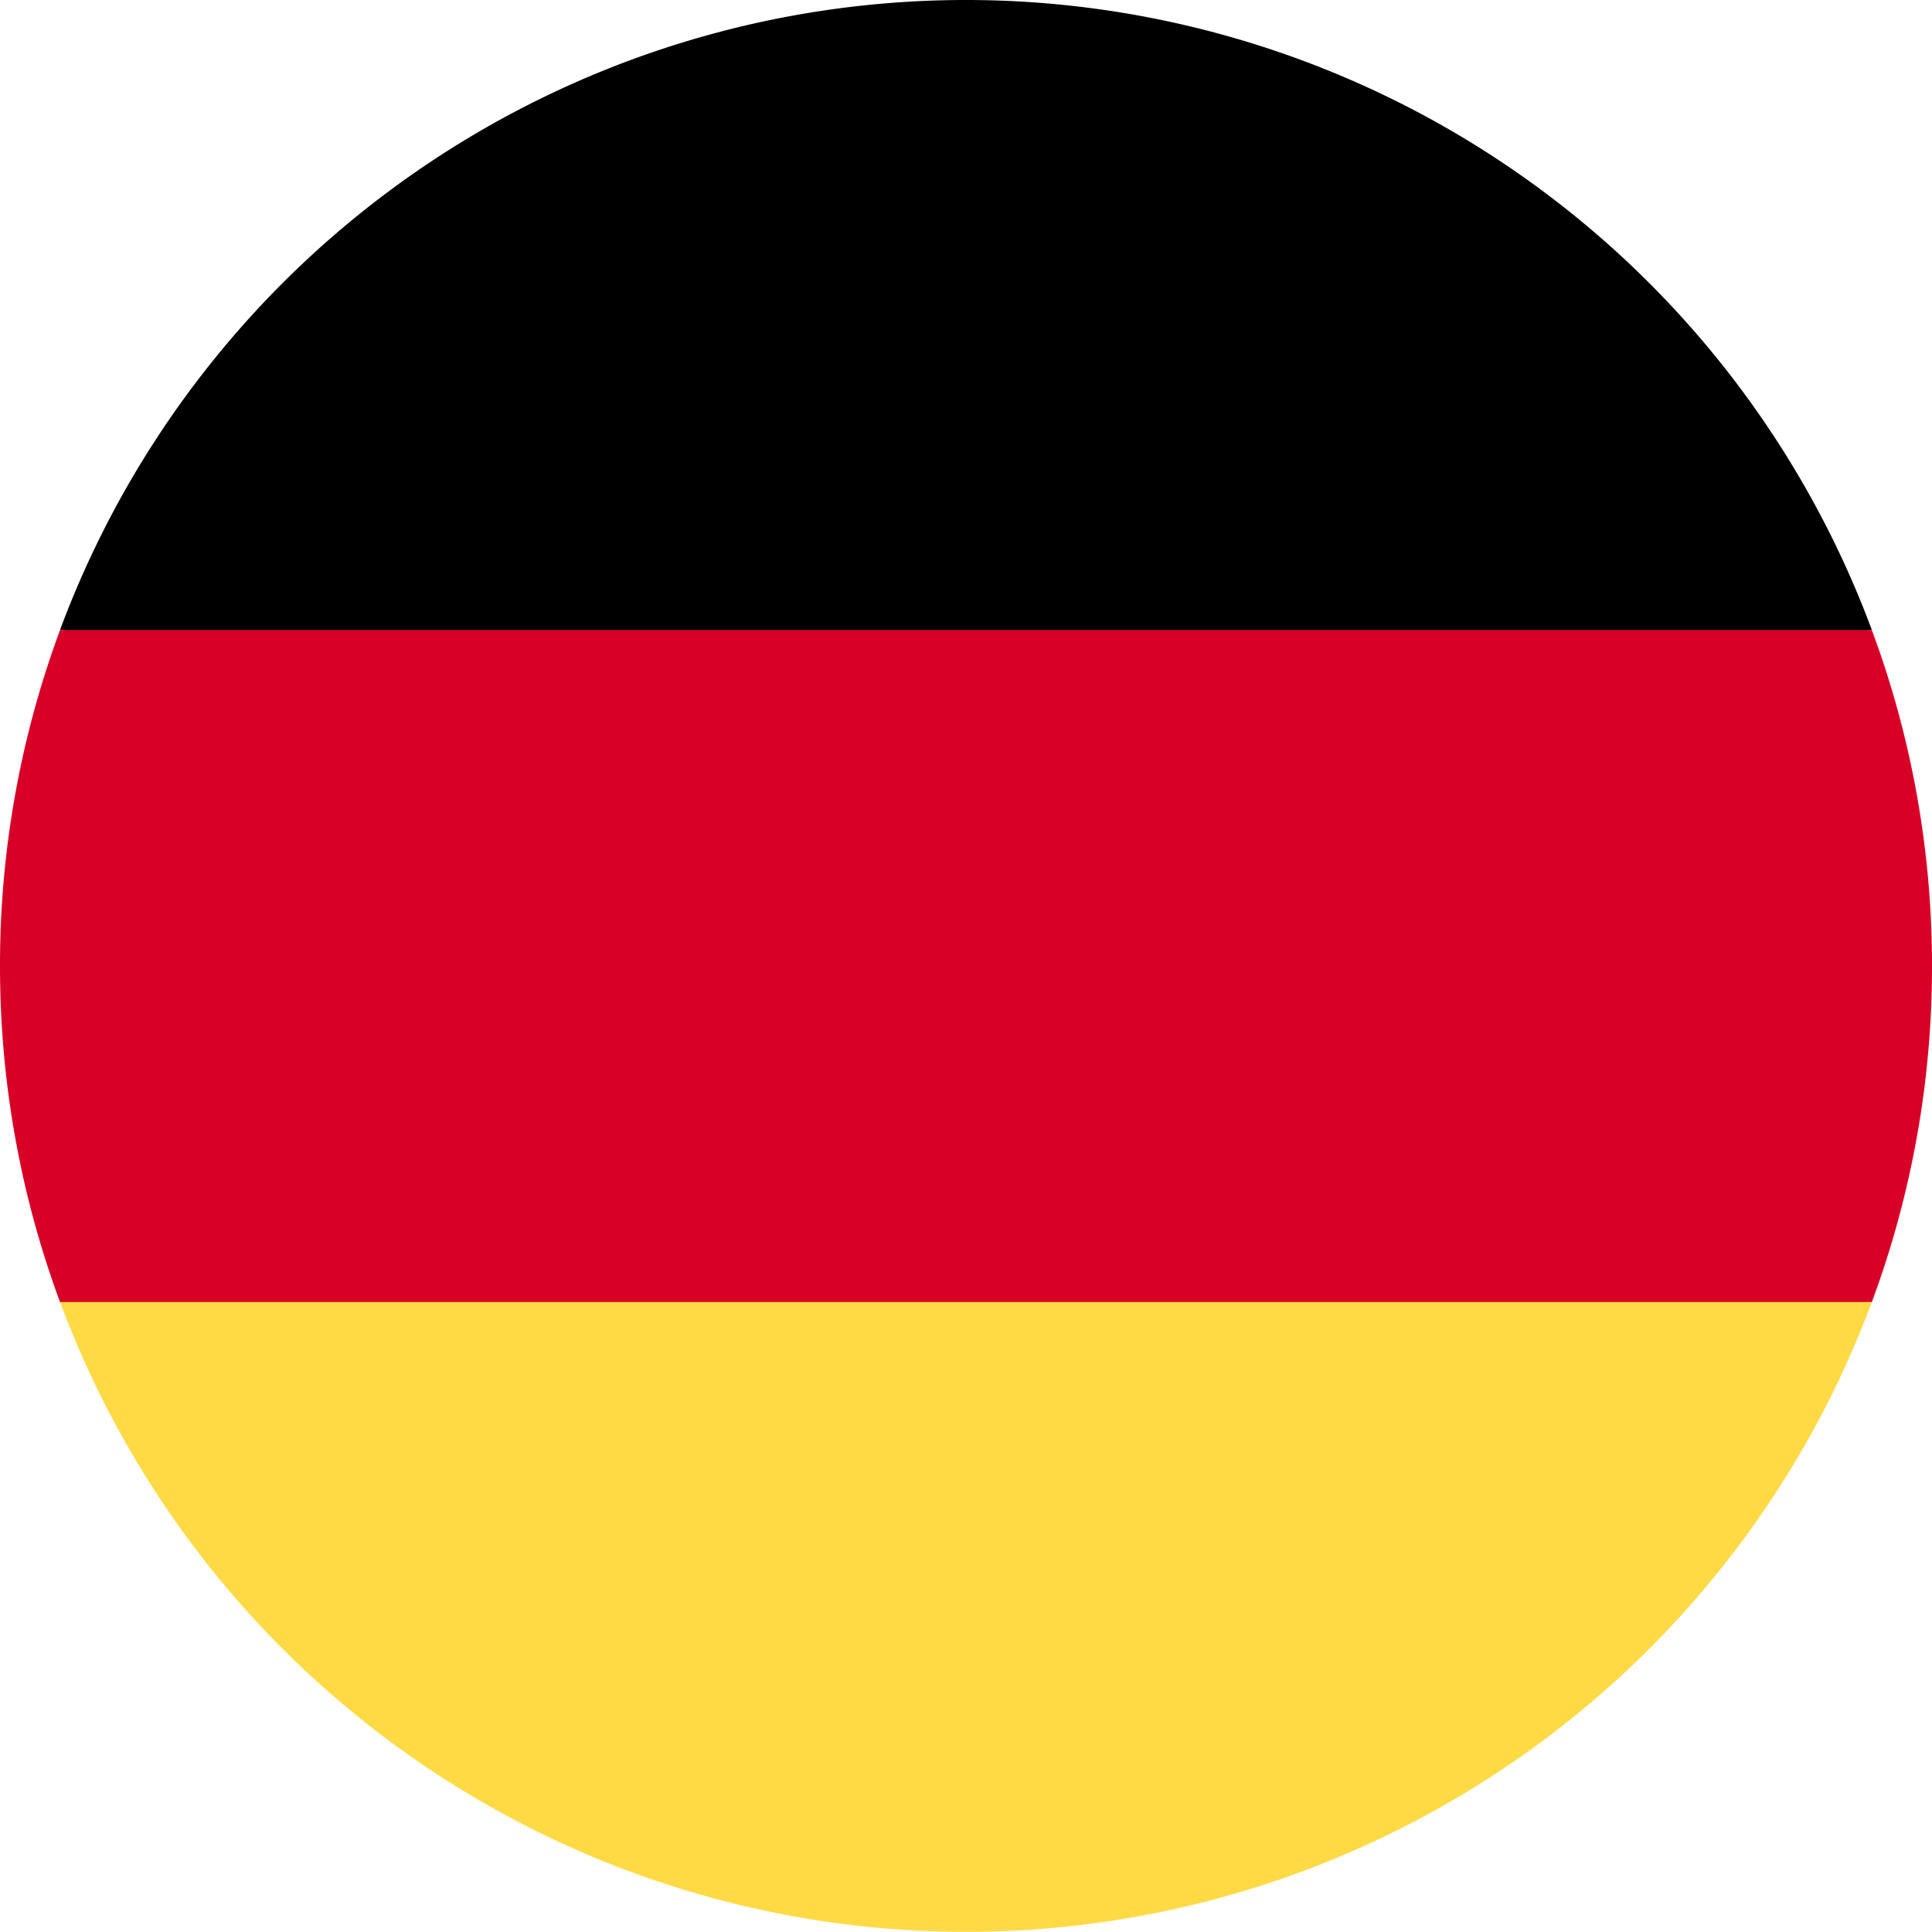 <svg width="15" height="15" viewBox="0 0 15 15" fill="none" xmlns="http://www.w3.org/2000/svg"><path d="M.466 10.108a7.503 7.503 0 0014.067 0L7.5 9.456l-7.034.652z" fill="#FFDA44"/><path d="M7.5 0A7.503 7.503 0 00.466 4.891l7.034.652 7.033-.652A7.503 7.503 0 007.5 0z" fill="#000"/><path d="M.466 4.892A7.484 7.484 0 000 7.5c0 .918.165 1.796.466 2.609h14.067A7.485 7.485 0 0015 7.5c0-.917-.165-1.796-.467-2.608H.466z" fill="#D80027"/></svg>